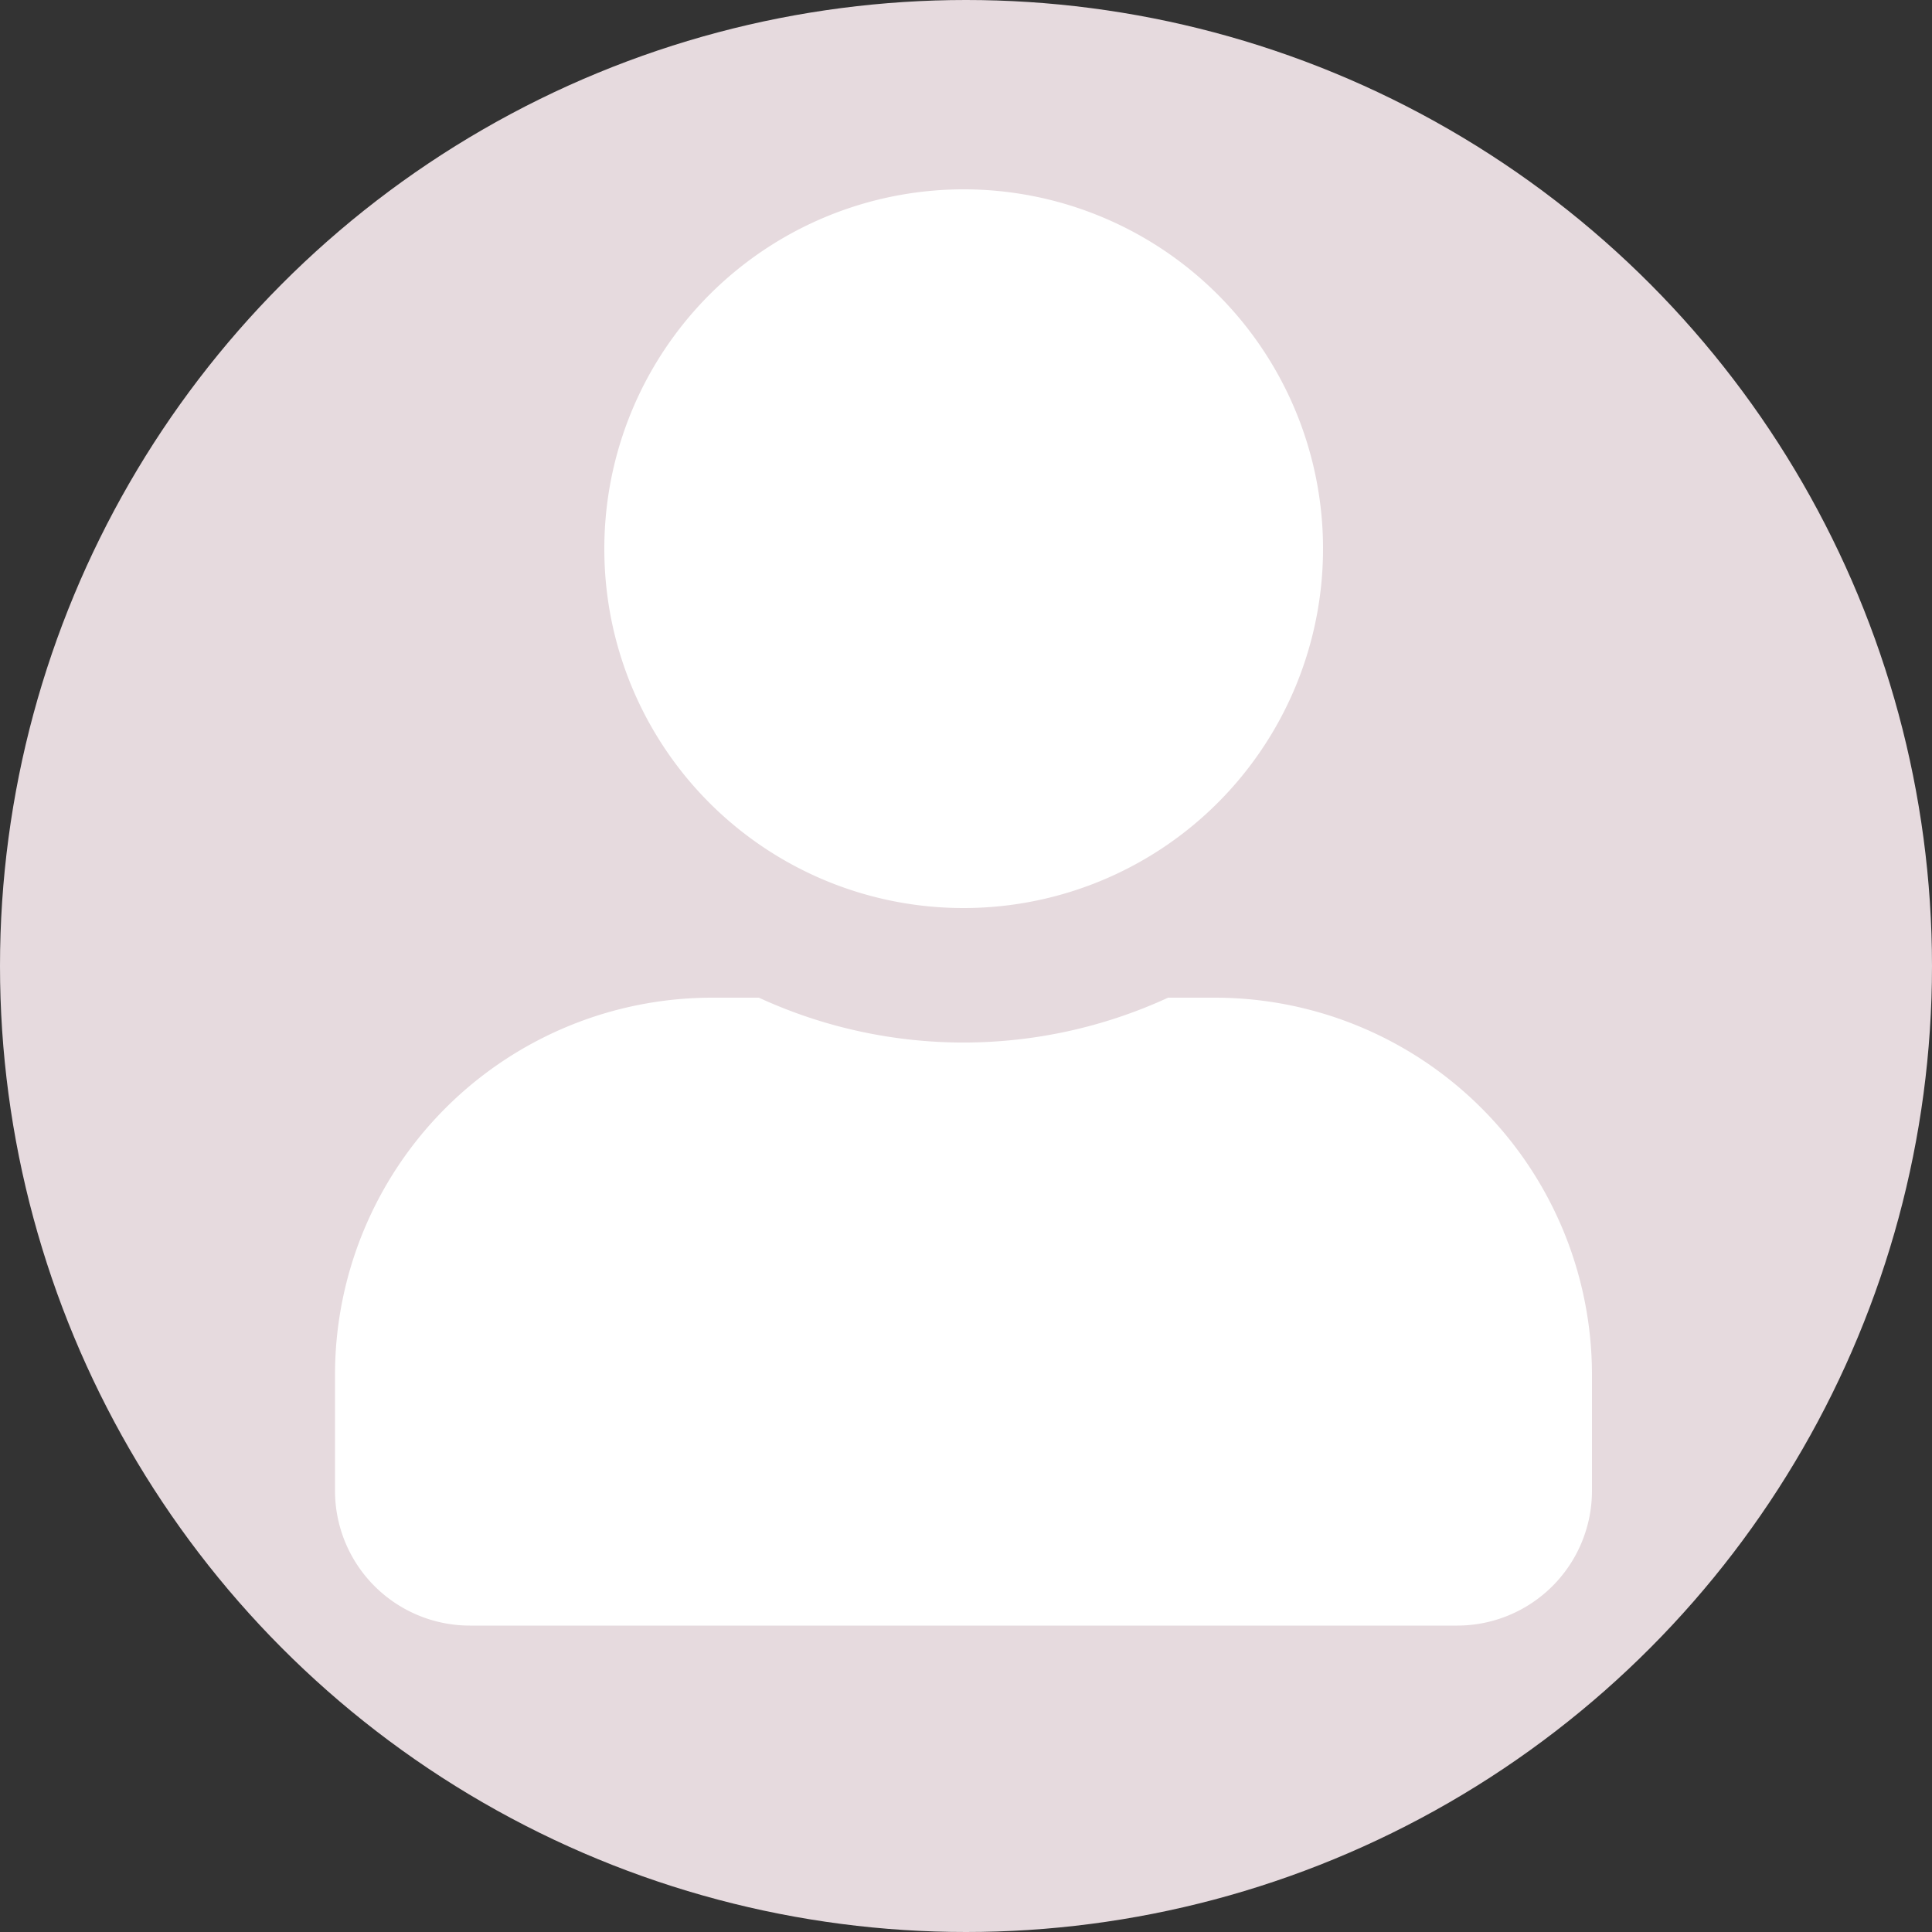 <svg xmlns="http://www.w3.org/2000/svg" viewBox="0 0 50 50"><rect x="0" y="0" width="50" height="50" fill="#333333" stroke="none"/><defs><style>.cls-1{fill:#e6dade;}.cls-2{fill:#fff;}</style></defs><g id="Layer_2" data-name="Layer 2"><g id="レイヤー_1" data-name="レイヤー 1"><circle class="cls-1" cx="25" cy="25" r="25"/><path class="cls-2" d="M24.94,23.5a9.3,9.3,0,1,0-9.3-9.29A9.29,9.29,0,0,0,24.94,23.5Zm6.5,2.32H30.23a12.66,12.66,0,0,1-10.59,0H18.43a9.76,9.76,0,0,0-9.76,9.76v3a3.49,3.49,0,0,0,3.49,3.49H37.71A3.49,3.49,0,0,0,41.2,38.6v-3A9.76,9.76,0,0,0,31.44,25.82Z"/></g></g></svg>
